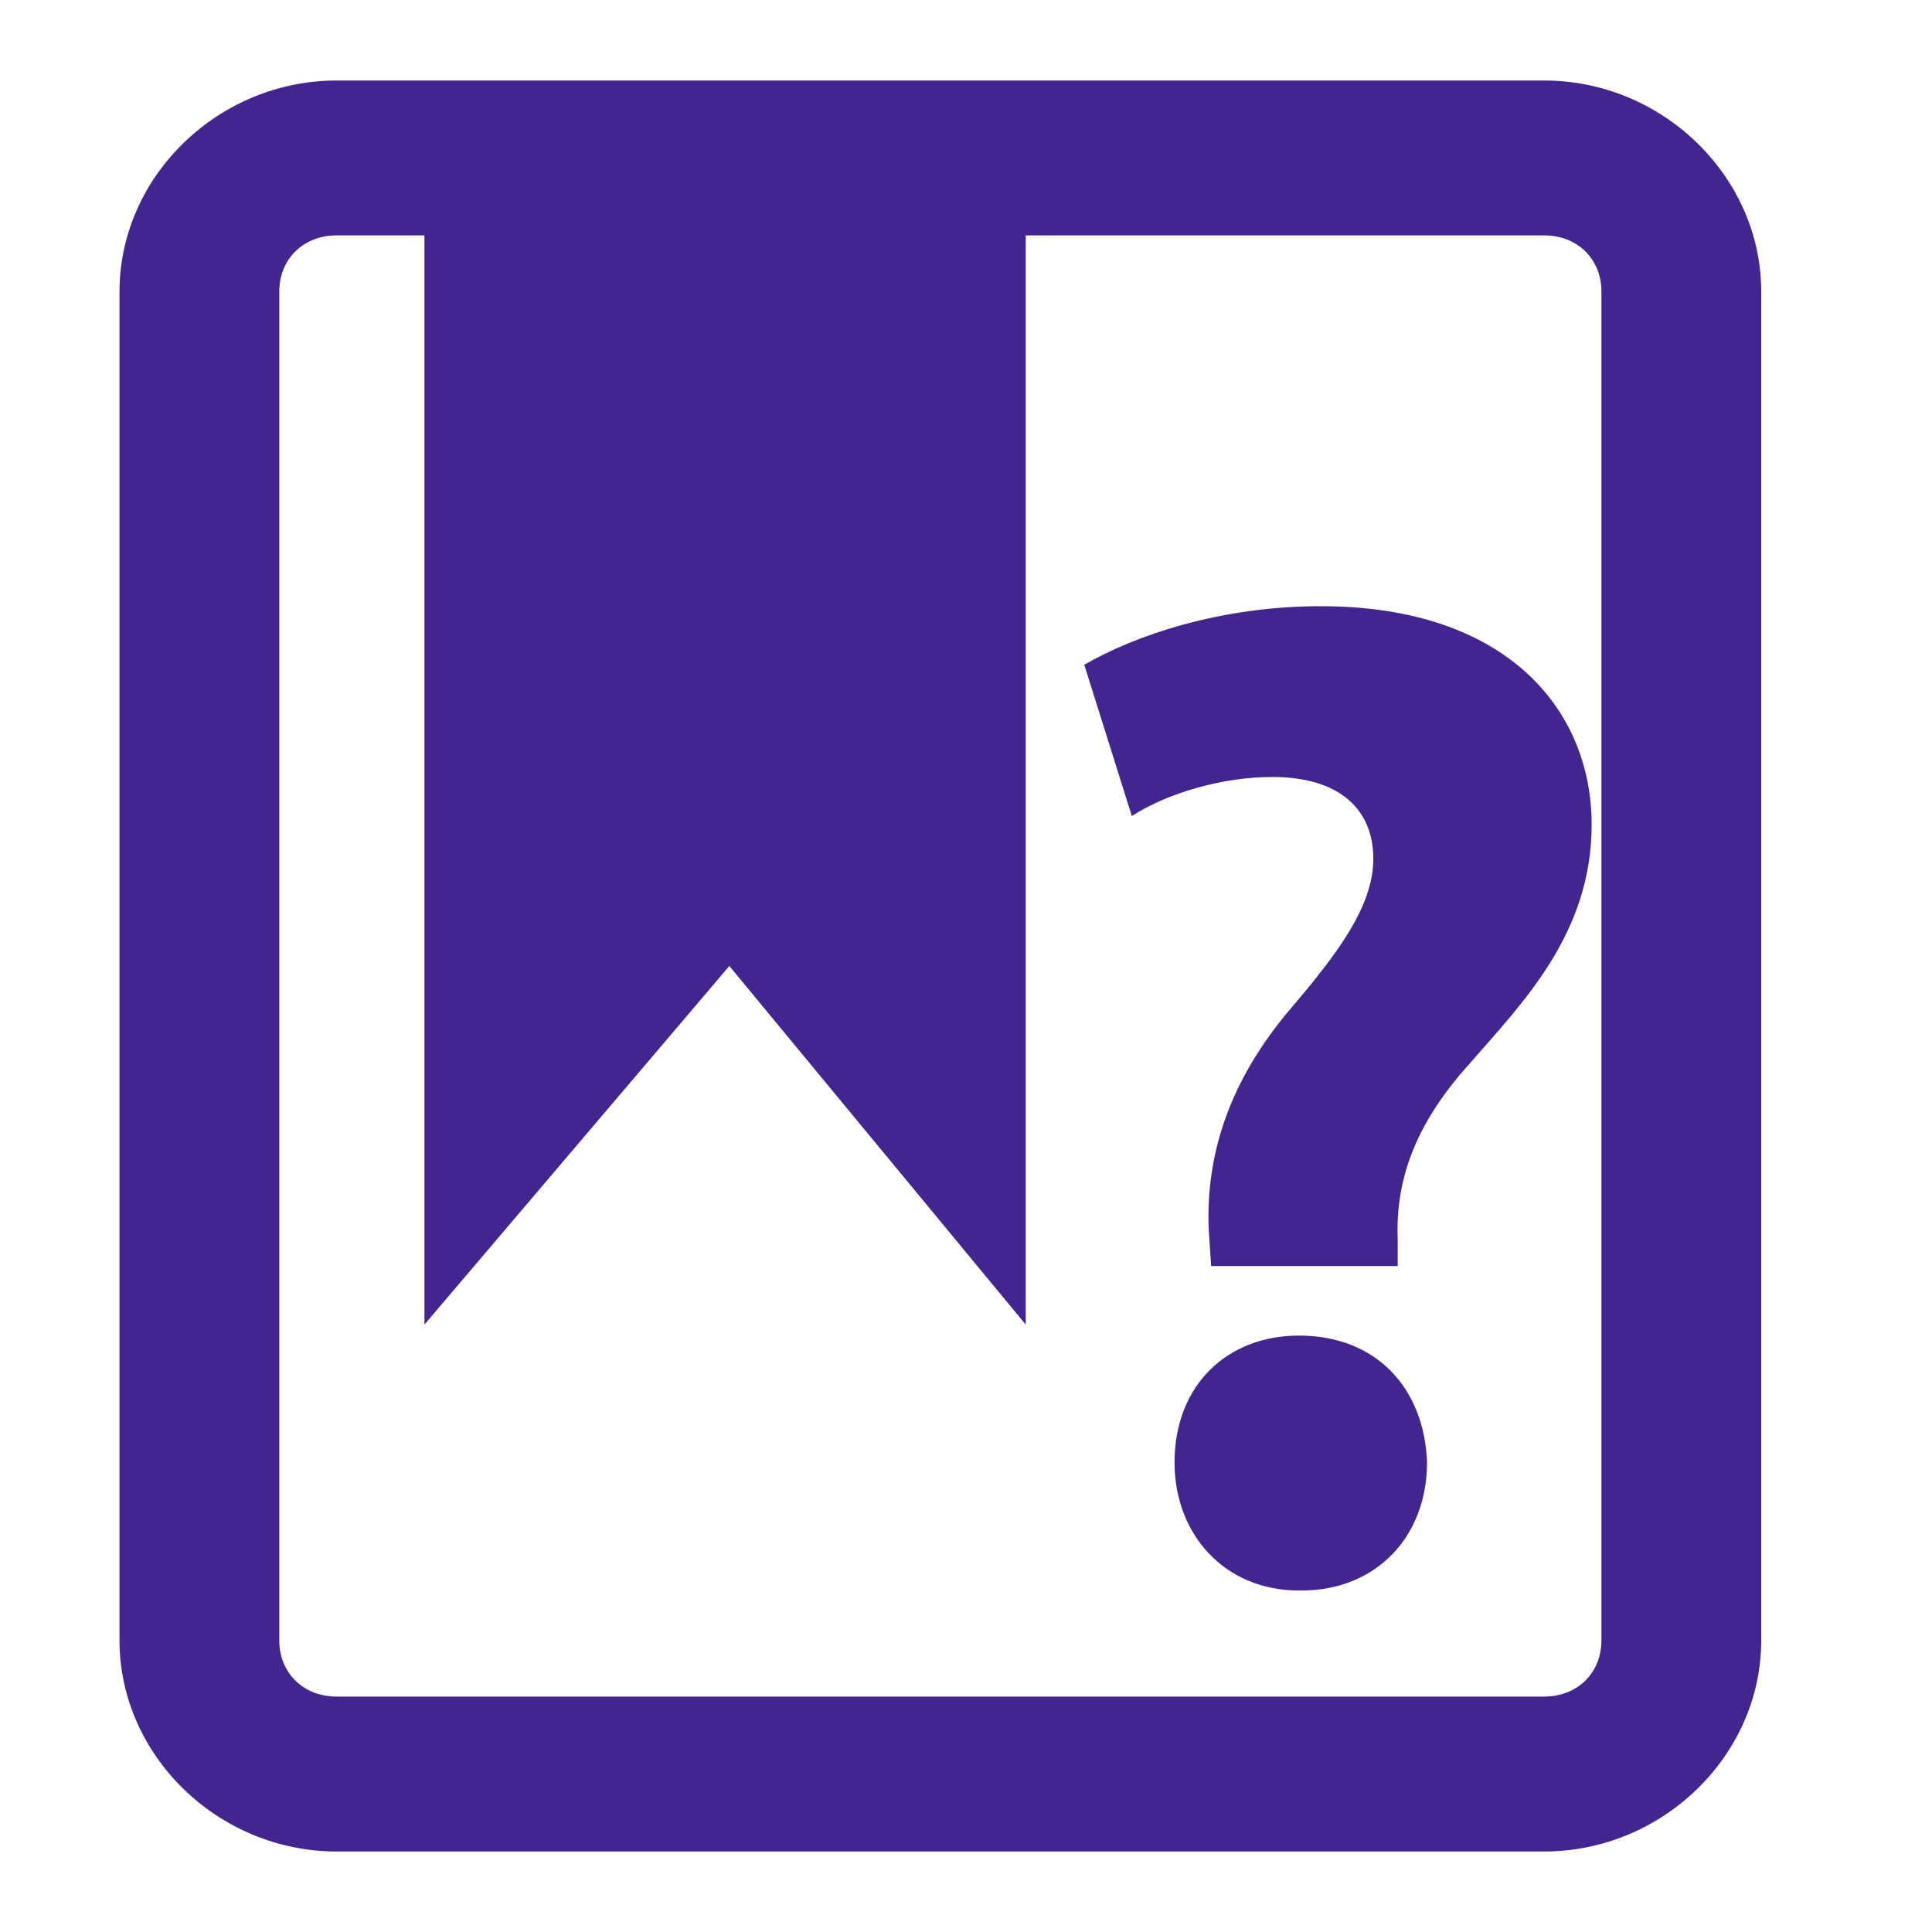 <svg xmlns="http://www.w3.org/2000/svg" width="48" height="48">
 id=&quot;defs3&quot;&gt;
 <path fill="#43258F" d="M 8.363,2 C 5.418,2 2.969,4.389 2.969,7.242 l 0,33.515 C 2.969,43.611 5.418,46 8.363,46 l 30,0 c 2.944,-10e-7 5.394,-2.389 5.394,-5.242 l 0,-33.515 C 43.757,4.389 41.307,2 38.363,2 L 8.363,2 z m 0,3.848 2.182,0 0,27.061 L 18.12,24 l 7.364,8.909 0,-27.061 12.879,0 c 0.83,-10e-8 1.424,0.591 1.424,1.394 l 0,33.515 c 0,0.803 -0.594,1.394 -1.424,1.394 l -30,0 c -0.83,-1e-6 -1.424,-0.591 -1.424,-1.394 l 0,-33.515 c -1e-7,-0.803 0.594,-1.394 1.424,-1.394 z M 32.817,15.061 c -2.511,0 -4.623,0.728 -5.879,1.455 l 1.182,3.758 c 0.925,-0.595 2.295,-0.97 3.485,-0.97 1.718,0 2.515,0.841 2.515,2.03 0,1.19 -0.907,2.375 -2.03,3.697 -1.586,1.85 -2.127,3.701 -2.061,5.485 l 0.061,0.939 4.636,0 0,-0.667 c -0.066,-1.586 0.532,-2.976 1.788,-4.364 1.322,-1.52 3.03,-3.23 3.03,-5.939 0,-2.842 -2.101,-5.424 -6.727,-5.424 z M 32.272,33.182 c -1.784,0 -3.091,1.235 -3.091,3.152 0,1.784 1.241,3.182 3.091,3.182 l 0.061,0 c 1.85,0 3.121,-1.331 3.121,-3.182 -0.066,-1.85 -1.265,-3.152 -3.182,-3.152 z"/>
</svg>
